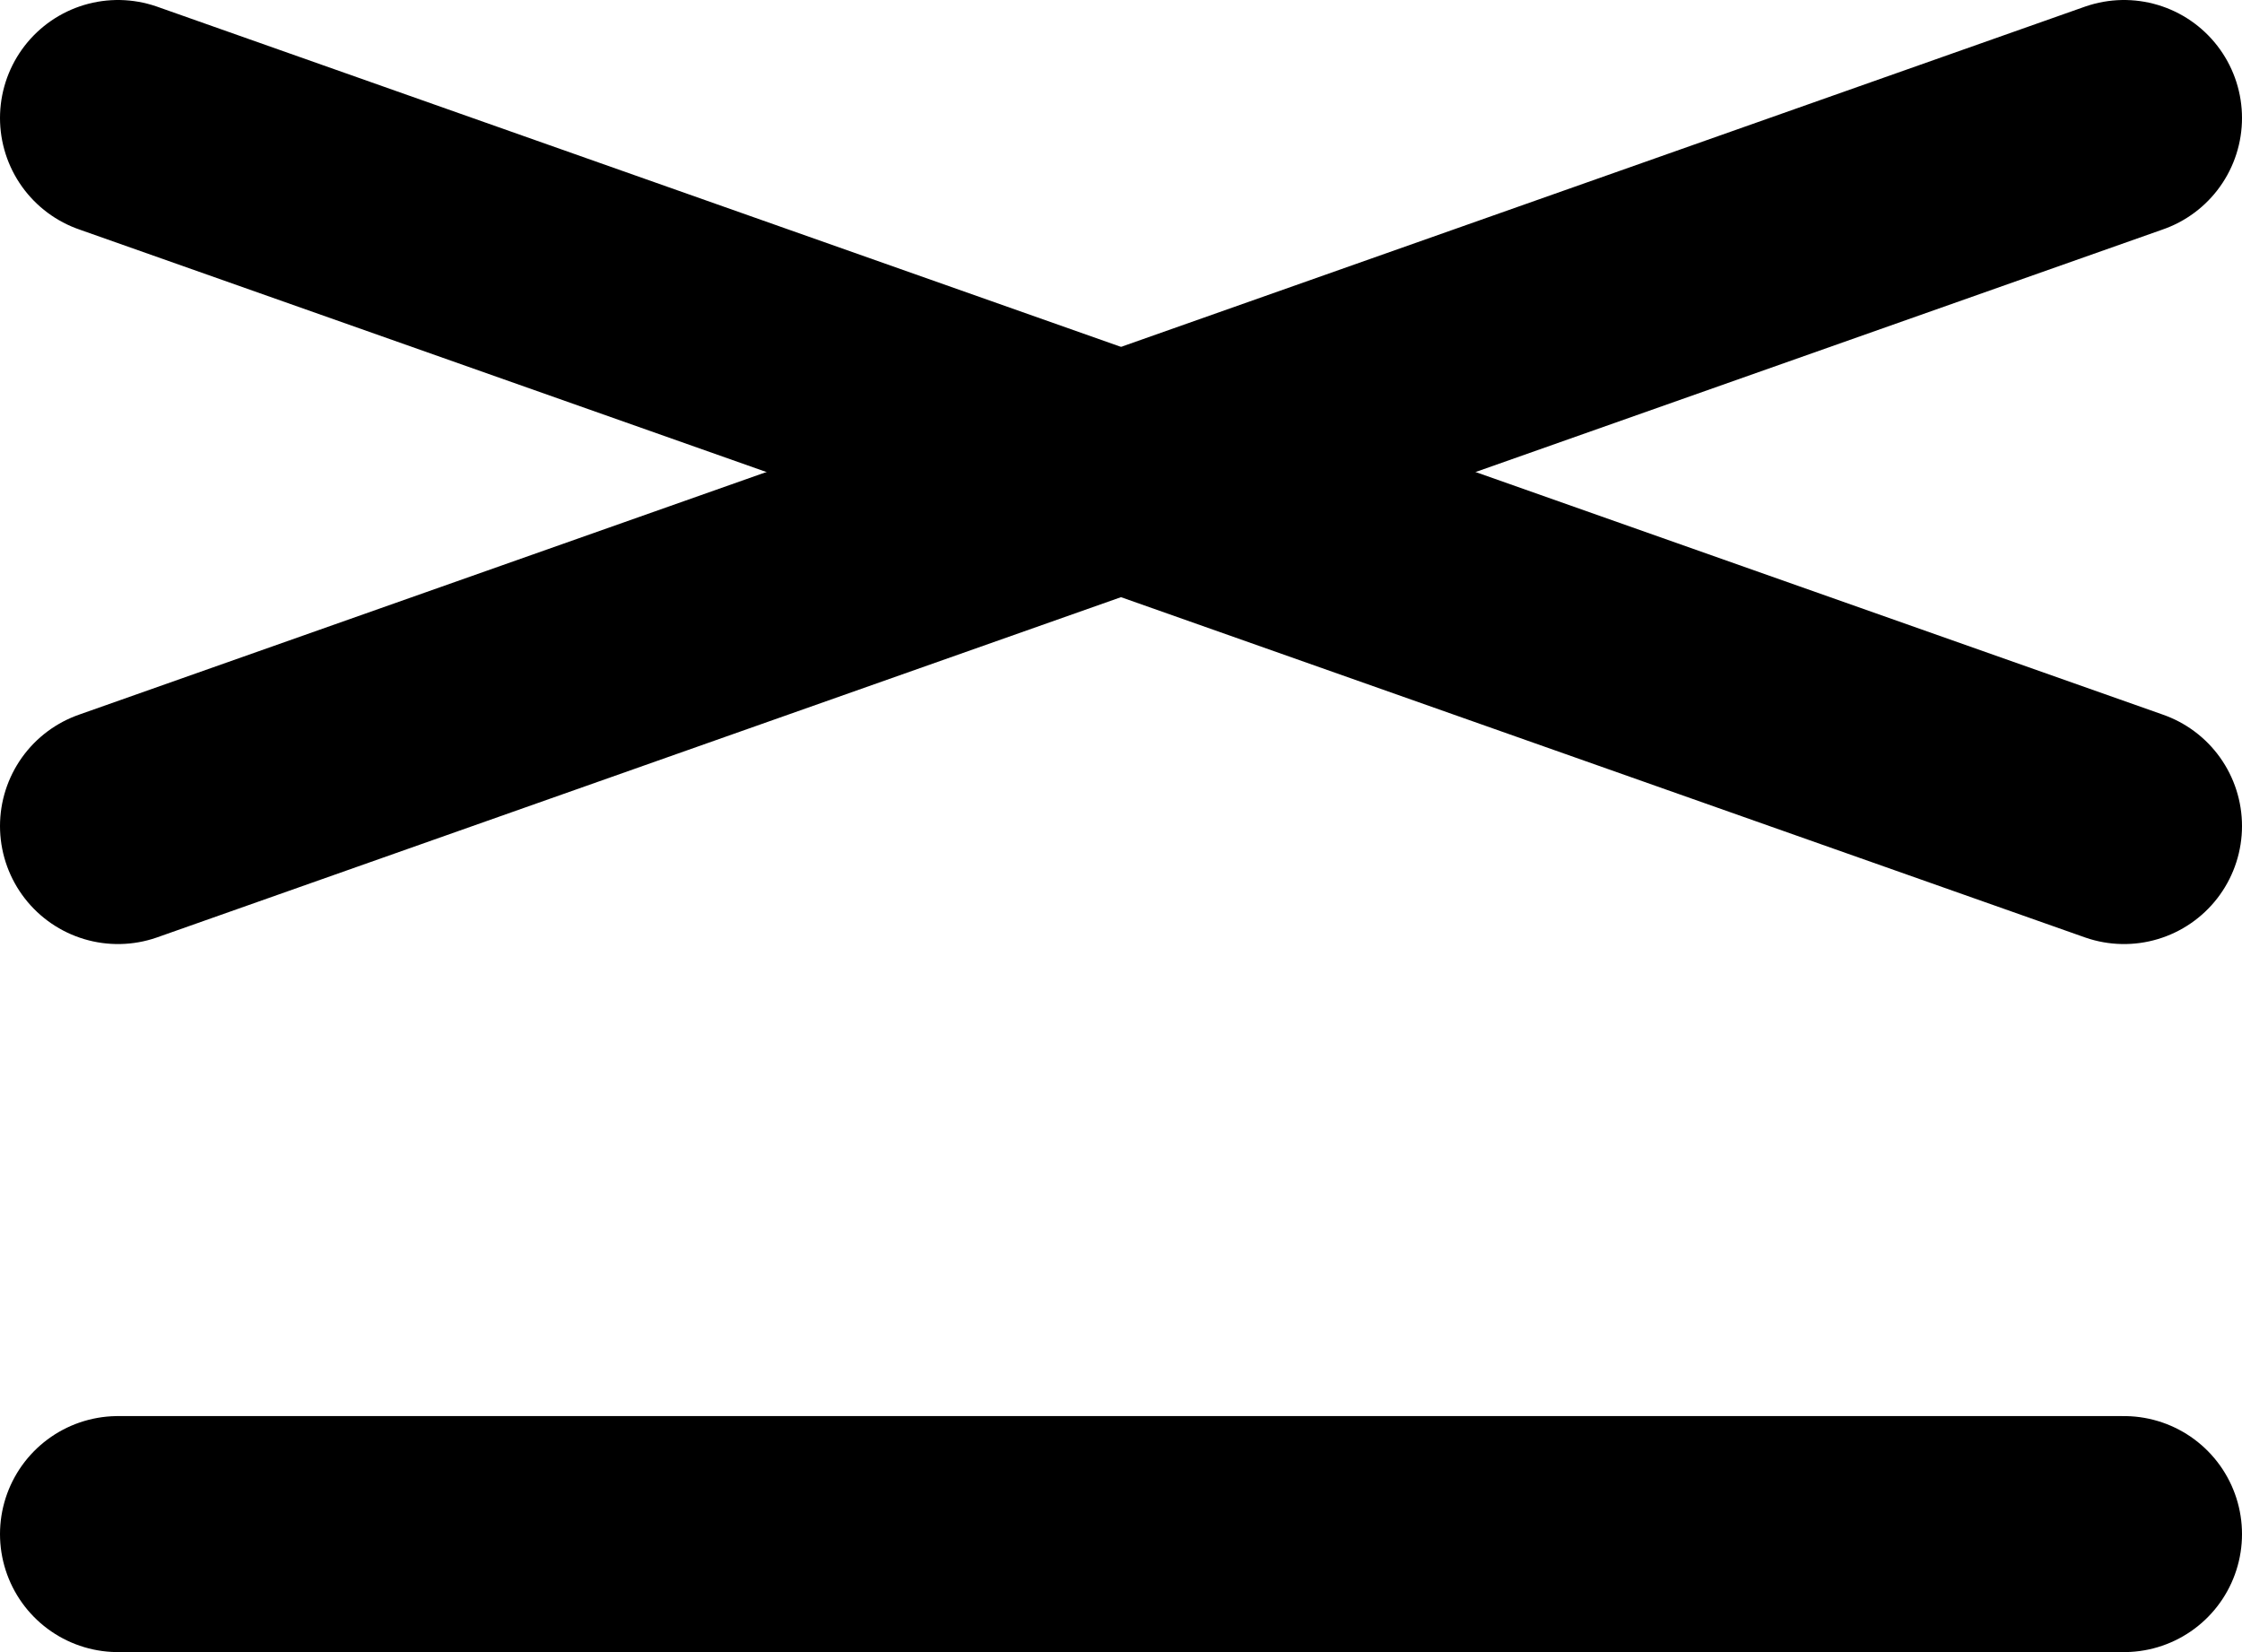 <svg width="19" height="14" viewBox="0 0 19 14" fill="none" xmlns="http://www.w3.org/2000/svg">
<path d="M1 1L18 7" stroke="black" stroke-width="2" stroke-linecap="round"/>
<path d="M1 7L18 1" stroke="black" stroke-width="2" stroke-linecap="round"/>
<path d="M1 13L18 13" stroke="black" stroke-width="2" stroke-linecap="round"/>
</svg>

